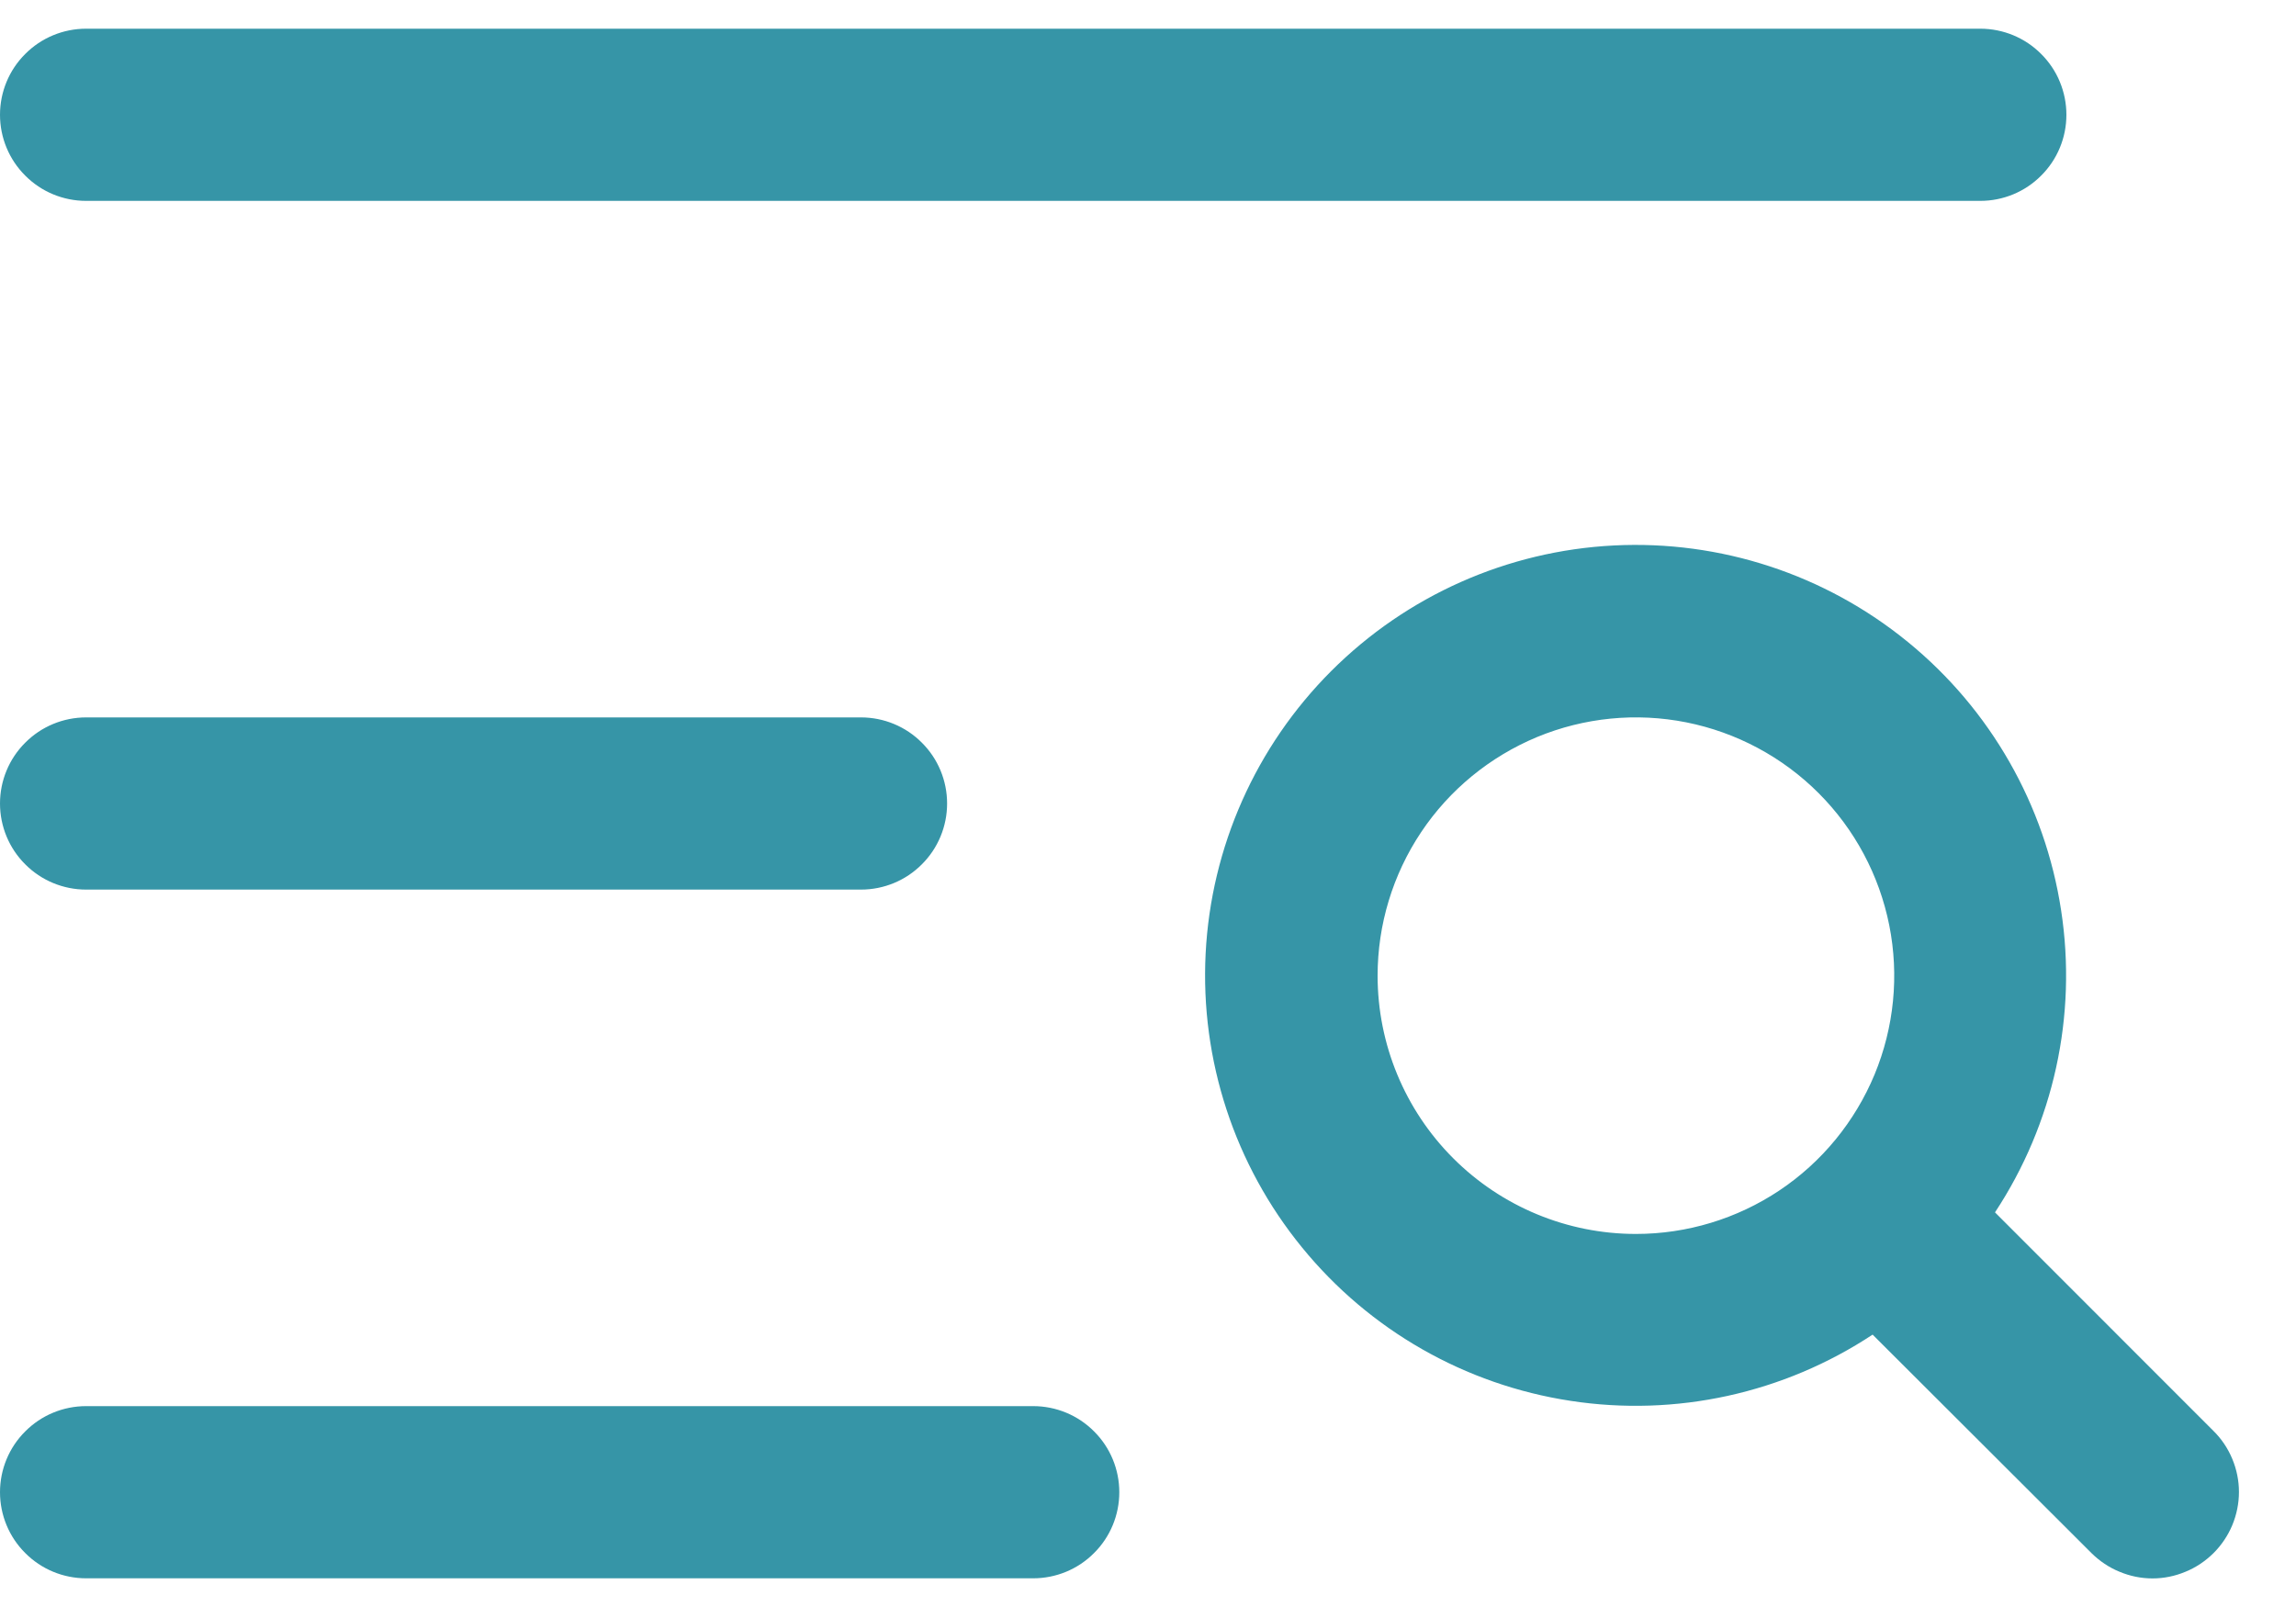 <svg width="20" height="14" viewBox="0 0 20 14" fill="#3695a7" xmlns="http://www.w3.org/2000/svg">
	<path d="M0 1C0 0.801 0.079 0.61 0.22 0.47C0.36 0.329 0.551 0.25 0.75 0.25H17.25C17.449 0.25 17.64 0.329 17.78 0.47C17.921 0.61 18 0.801 18 1C18 1.199 17.921 1.39 17.78 1.53C17.64 1.671 17.449 1.75 17.25 1.75H0.75C0.551 1.75 0.36 1.671 0.22 1.53C0.079 1.39 0 1.199 0 1ZM0.75 7.75H7.5C7.699 7.75 7.89 7.671 8.03 7.53C8.171 7.39 8.25 7.199 8.25 7C8.25 6.801 8.171 6.61 8.03 6.47C7.89 6.329 7.699 6.25 7.5 6.25H0.75C0.551 6.25 0.36 6.329 0.22 6.47C0.079 6.61 0 6.801 0 7C0 7.199 0.079 7.39 0.22 7.53C0.36 7.671 0.551 7.75 0.75 7.75ZM9 12.25H0.75C0.551 12.25 0.36 12.329 0.22 12.47C0.079 12.61 0 12.801 0 13C0 13.199 0.079 13.39 0.22 13.53C0.36 13.671 0.551 13.75 0.75 13.75H9C9.199 13.75 9.39 13.671 9.53 13.53C9.671 13.39 9.75 13.199 9.75 13C9.75 12.801 9.671 12.61 9.53 12.47C9.39 12.329 9.199 12.25 9 12.25ZM19.281 13.531C19.211 13.6 19.128 13.656 19.037 13.693C18.946 13.731 18.849 13.751 18.75 13.751C18.651 13.751 18.554 13.731 18.463 13.693C18.372 13.656 18.289 13.6 18.219 13.531L16.312 11.627C15.537 12.139 14.599 12.345 13.681 12.204C12.762 12.064 11.929 11.588 11.342 10.868C10.754 10.148 10.455 9.236 10.502 8.308C10.549 7.38 10.939 6.503 11.596 5.846C12.253 5.189 13.13 4.799 14.058 4.752C14.986 4.705 15.898 5.004 16.618 5.592C17.338 6.179 17.814 7.013 17.954 7.931C18.095 8.849 17.889 9.787 17.378 10.562L19.281 12.466C19.351 12.535 19.407 12.618 19.445 12.71C19.483 12.801 19.503 12.899 19.503 12.998C19.503 13.097 19.483 13.195 19.445 13.287C19.407 13.378 19.351 13.461 19.281 13.531ZM14.25 10.75C14.695 10.75 15.13 10.618 15.5 10.371C15.87 10.124 16.158 9.772 16.329 9.361C16.499 8.95 16.544 8.498 16.457 8.061C16.37 7.625 16.156 7.224 15.841 6.909C15.526 6.594 15.125 6.38 14.689 6.293C14.252 6.206 13.8 6.251 13.389 6.421C12.978 6.592 12.626 6.88 12.379 7.25C12.132 7.62 12 8.055 12 8.5C12 9.097 12.237 9.669 12.659 10.091C13.081 10.513 13.653 10.75 14.25 10.75Z" />
</svg>
